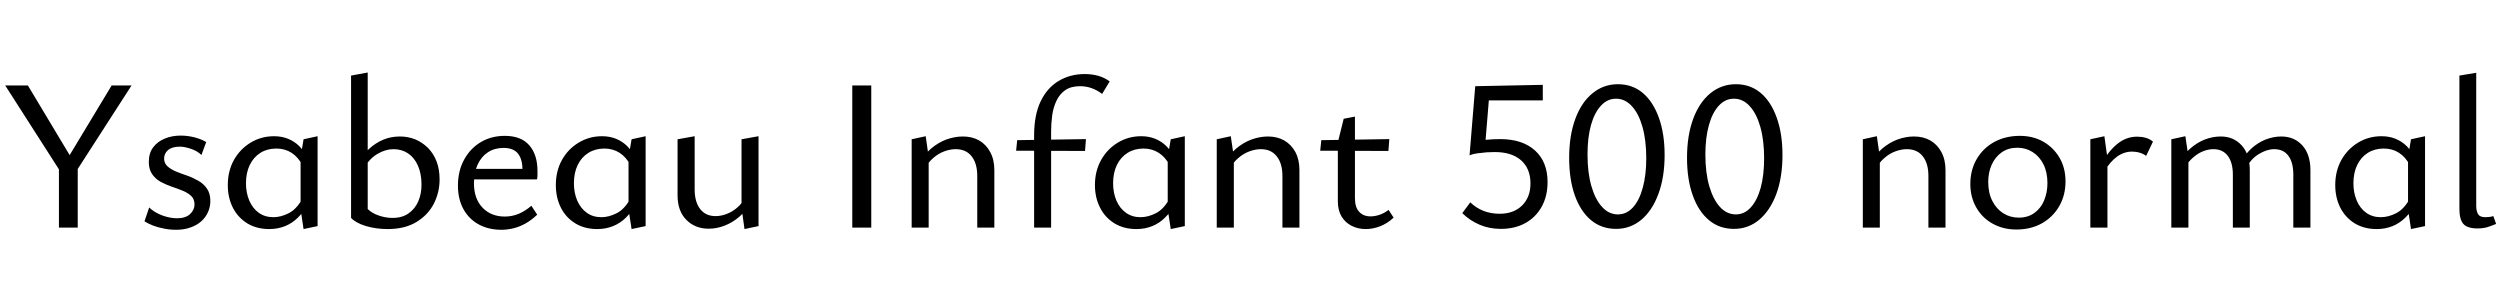 <svg xmlns="http://www.w3.org/2000/svg" xmlns:xlink="http://www.w3.org/1999/xlink" width="277.872" height="32.232"><path fill="black" d="M8.33 18.22L6.96 19.46L0.58 9.50L3.10 9.50L8.33 18.22ZM8.64 25.30L6.55 25.30L6.55 18.24L8.64 18.24L8.64 25.30ZM14.62 9.50L8.26 19.37L7.15 18.22L12.41 9.50L14.62 9.50ZM19.58 25.54L19.58 25.54Q18.86 25.54 18.19 25.40Q17.52 25.27 16.98 25.06Q16.44 24.84 16.06 24.60L16.06 24.60L16.58 23.06Q17.16 23.62 18.02 23.94Q18.89 24.26 19.68 24.26L19.68 24.26Q20.62 24.26 21.12 23.80Q21.62 23.33 21.62 22.73L21.62 22.73Q21.62 22.13 21.25 21.78Q20.88 21.43 20.29 21.19Q19.70 20.95 19.07 20.74Q18.43 20.52 17.84 20.20Q17.26 19.87 16.90 19.34Q16.54 18.82 16.54 18L16.54 18Q16.54 17.02 17.02 16.38Q17.50 15.74 18.30 15.41Q19.10 15.07 20.09 15.07L20.09 15.07Q20.83 15.07 21.60 15.26Q22.37 15.46 22.92 15.79L22.92 15.79L22.39 17.23Q21.94 16.78 21.22 16.54Q20.50 16.30 19.99 16.30L19.99 16.30Q19.13 16.30 18.68 16.68Q18.24 17.06 18.24 17.62L18.24 17.62Q18.24 18.14 18.61 18.48Q18.98 18.82 19.56 19.06Q20.14 19.30 20.80 19.52Q21.46 19.75 22.04 20.09Q22.63 20.42 23.00 20.96Q23.38 21.50 23.38 22.34L23.38 22.34Q23.38 22.99 23.12 23.57Q22.87 24.14 22.38 24.59Q21.89 25.03 21.18 25.28Q20.47 25.54 19.58 25.54ZM29.93 25.46L29.93 25.46Q28.54 25.46 27.49 24.83Q26.45 24.19 25.88 23.08Q25.32 21.96 25.32 20.57L25.32 20.57Q25.32 19.01 26.00 17.78Q26.69 16.56 27.86 15.85Q29.04 15.14 30.46 15.14L30.46 15.14Q31.32 15.14 32.03 15.43Q32.74 15.72 33.28 16.26Q33.82 16.80 34.13 17.62L34.13 17.62L33.62 18.38Q33.14 17.45 32.40 16.98Q31.66 16.51 30.72 16.51L30.72 16.51Q29.71 16.51 28.94 16.99Q28.18 17.47 27.76 18.34Q27.34 19.20 27.34 20.38L27.34 20.38Q27.34 21.43 27.71 22.30Q28.08 23.16 28.76 23.65Q29.45 24.14 30.38 24.14L30.38 24.14Q31.22 24.14 32.09 23.70Q32.95 23.26 33.58 22.13L33.58 22.13L34.30 22.56Q33.77 23.54 33.12 24.18Q32.47 24.82 31.67 25.14Q30.86 25.46 29.93 25.46ZM35.30 25.13L33.74 25.46L33.41 23.26L33.41 17.45L33.74 15.48L35.30 15.14L35.30 25.13ZM43.08 25.46L43.08 25.46Q41.83 25.46 40.69 25.13Q39.55 24.79 39.02 24.22L39.02 24.22L40.87 23.23Q41.35 23.71 42.11 23.96Q42.86 24.22 43.63 24.22L43.63 24.22Q44.71 24.22 45.42 23.71Q46.13 23.21 46.49 22.38Q46.85 21.55 46.85 20.52L46.85 20.52Q46.85 19.30 46.45 18.41Q46.06 17.52 45.36 17.05Q44.66 16.58 43.73 16.58L43.73 16.58Q42.84 16.58 41.93 17.12Q41.02 17.66 40.42 18.77L40.42 18.77L39.77 18Q40.32 17.18 41.03 16.54Q41.74 15.89 42.59 15.53Q43.44 15.17 44.45 15.17L44.45 15.17Q45.36 15.17 46.15 15.49Q46.94 15.82 47.56 16.43Q48.17 17.04 48.52 17.93Q48.86 18.82 48.86 19.94L48.86 19.94Q48.86 21.38 48.22 22.64Q47.57 23.90 46.28 24.68Q45 25.46 43.08 25.46ZM40.87 23.23L39.02 24.22L39.02 8.40L40.87 8.06L40.87 23.23ZM55.73 25.54L55.73 25.54Q54.31 25.54 53.22 24.95Q52.13 24.36 51.52 23.26Q50.90 22.15 50.90 20.64L50.90 20.64Q50.90 18.98 51.59 17.74Q52.27 16.49 53.45 15.79Q54.62 15.10 56.11 15.10L56.11 15.10Q57.91 15.10 58.82 16.14Q59.74 17.18 59.74 19.01L59.74 19.01Q59.74 19.22 59.74 19.46Q59.74 19.70 59.69 19.94L59.69 19.94L58.08 19.94L58.08 18.98Q58.08 17.71 57.58 17.08Q57.07 16.44 55.97 16.44L55.97 16.44Q54.98 16.44 54.24 16.92Q53.50 17.40 53.09 18.29Q52.68 19.18 52.68 20.38L52.68 20.38Q52.68 22.08 53.63 23.08Q54.58 24.07 56.11 24.07L56.11 24.07Q56.90 24.07 57.64 23.77Q58.37 23.47 59.06 22.87L59.06 22.87L59.71 23.86Q59.06 24.48 58.39 24.85Q57.72 25.22 57.05 25.38Q56.38 25.54 55.73 25.54ZM59.45 19.94L51.91 19.94L52.13 18.77L59.45 18.77L59.45 19.94ZM66.38 25.46L66.38 25.46Q64.99 25.46 63.95 24.83Q62.90 24.19 62.34 23.08Q61.78 21.96 61.78 20.57L61.78 20.57Q61.78 19.01 62.46 17.78Q63.14 16.56 64.32 15.85Q65.50 15.14 66.91 15.14L66.91 15.14Q67.78 15.14 68.48 15.43Q69.19 15.72 69.73 16.26Q70.27 16.80 70.58 17.62L70.58 17.62L70.08 18.38Q69.60 17.45 68.86 16.98Q68.11 16.51 67.18 16.51L67.18 16.51Q66.17 16.51 65.40 16.99Q64.63 17.47 64.21 18.34Q63.79 19.20 63.79 20.38L63.79 20.38Q63.79 21.43 64.16 22.30Q64.54 23.16 65.22 23.65Q65.90 24.14 66.84 24.14L66.84 24.14Q67.68 24.14 68.54 23.70Q69.41 23.26 70.03 22.13L70.03 22.13L70.75 22.56Q70.22 23.54 69.58 24.18Q68.93 24.82 68.12 25.14Q67.32 25.46 66.38 25.46ZM71.76 25.13L70.20 25.46L69.86 23.26L69.86 17.45L70.20 15.48L71.76 15.14L71.76 25.13ZM78.77 25.42L78.77 25.42Q77.26 25.42 76.28 24.43Q75.31 23.45 75.31 21.70L75.31 21.70L75.31 15.48L77.21 15.14L77.21 21.05Q77.21 22.44 77.82 23.23Q78.43 24.02 79.54 24.02L79.54 24.02Q80.14 24.02 80.77 23.78Q81.41 23.54 81.97 23.05Q82.54 22.56 82.90 21.77L82.90 21.77L83.54 22.34Q82.99 23.38 82.21 24.06Q81.43 24.74 80.54 25.08Q79.66 25.42 78.77 25.42ZM84.31 25.13L82.75 25.46L82.42 23.09L82.42 15.48L84.31 15.14L84.31 25.13ZM96.84 25.30L94.73 25.30L94.73 9.50L96.84 9.50L96.84 25.30ZM110.52 25.30L108.62 25.30L108.62 19.56Q108.62 18.17 108 17.38Q107.38 16.58 106.22 16.58L106.22 16.58Q105.62 16.58 104.96 16.82Q104.30 17.06 103.73 17.56Q103.15 18.05 102.74 18.84L102.74 18.84L102.10 18.26Q102.67 17.21 103.48 16.52Q104.28 15.84 105.20 15.50Q106.13 15.17 107.02 15.17L107.02 15.17Q108.05 15.17 108.83 15.61Q109.61 16.06 110.06 16.90Q110.52 17.74 110.52 18.91L110.52 18.91L110.52 25.30ZM103.22 25.30L101.33 25.30L101.33 15.48L102.89 15.14L103.22 17.45L103.22 25.30ZM116.83 25.30L114.94 25.30L114.94 15.07Q114.94 12.79 115.66 11.28Q116.38 9.77 117.66 9Q118.94 8.23 120.58 8.23L120.58 8.23Q121.34 8.23 122.05 8.42Q122.76 8.62 123.34 9.05L123.34 9.05L122.50 10.44Q121.97 10.03 121.34 9.80Q120.72 9.58 120.05 9.58L120.05 9.58Q119.04 9.58 118.40 10.02Q117.77 10.46 117.42 11.21Q117.07 11.95 116.95 12.83Q116.83 13.70 116.83 14.57L116.83 14.57L116.83 25.30ZM120.60 16.78L112.94 16.75L113.06 15.58L120.70 15.46L120.60 16.78ZM126.31 25.46L126.31 25.46Q124.92 25.46 123.88 24.83Q122.83 24.19 122.27 23.08Q121.70 21.96 121.70 20.57L121.70 20.57Q121.70 19.01 122.39 17.78Q123.07 16.56 124.25 15.85Q125.42 15.14 126.84 15.14L126.84 15.14Q127.70 15.14 128.41 15.43Q129.12 15.72 129.66 16.26Q130.20 16.80 130.51 17.62L130.51 17.62L130.01 18.38Q129.53 17.45 128.78 16.98Q128.04 16.51 127.10 16.51L127.10 16.51Q126.10 16.51 125.33 16.99Q124.56 17.47 124.14 18.34Q123.72 19.20 123.72 20.38L123.72 20.38Q123.72 21.43 124.09 22.30Q124.46 23.16 125.15 23.65Q125.83 24.14 126.77 24.14L126.77 24.14Q127.61 24.14 128.47 23.70Q129.34 23.26 129.96 22.13L129.96 22.13L130.68 22.56Q130.15 23.54 129.50 24.18Q128.86 24.82 128.05 25.14Q127.25 25.46 126.31 25.46ZM131.69 25.13L130.13 25.46L129.79 23.26L129.79 17.45L130.13 15.48L131.69 15.14L131.69 25.13ZM144.43 25.30L142.54 25.30L142.54 19.56Q142.54 18.17 141.91 17.38Q141.29 16.58 140.14 16.58L140.14 16.58Q139.54 16.58 138.88 16.82Q138.22 17.06 137.64 17.56Q137.06 18.05 136.66 18.84L136.66 18.84L136.01 18.26Q136.58 17.21 137.39 16.52Q138.19 15.84 139.12 15.50Q140.04 15.17 140.93 15.17L140.93 15.17Q141.96 15.17 142.74 15.61Q143.52 16.06 143.98 16.90Q144.43 17.74 144.43 18.91L144.43 18.91L144.43 25.30ZM137.14 25.30L135.24 25.30L135.24 15.48L136.80 15.14L137.14 17.45L137.14 25.30ZM151.80 25.46L151.80 25.46Q150.94 25.46 150.23 25.10Q149.52 24.74 149.11 24.06Q148.70 23.38 148.70 22.37L148.70 22.37L148.70 15.82L149.35 13.20L150.60 12.96L150.60 22.03Q150.60 23.04 151.07 23.54Q151.54 24.05 152.33 24.05L152.33 24.05Q152.81 24.05 153.32 23.88Q153.84 23.71 154.34 23.33L154.34 23.33L154.90 24.19Q154.20 24.84 153.40 25.15Q152.59 25.46 151.80 25.46ZM154.42 15.46L154.32 16.78L146.74 16.75L146.86 15.58L154.42 15.46ZM165.05 16.42L163.34 17.26L163.97 9.58L171.48 9.43L171.48 11.16L164.40 11.16L165.55 10.32L165.05 16.42ZM162.53 23.69L163.42 22.49Q164.06 23.11 164.89 23.44Q165.72 23.76 166.68 23.76L166.68 23.76Q168.24 23.76 169.18 22.84Q170.11 21.91 170.11 20.40L170.11 20.40Q170.11 18.74 169.07 17.82Q168.02 16.90 166.13 16.90L166.13 16.90Q165.74 16.90 165.24 16.93Q164.74 16.97 164.22 17.04Q163.70 17.11 163.34 17.26L163.34 17.26L163.82 15.74Q164.35 15.62 165.16 15.54Q165.96 15.46 166.73 15.46L166.73 15.46Q169.22 15.46 170.62 16.73Q172.01 18 172.01 20.23L172.01 20.23Q172.01 21.79 171.36 22.97Q170.71 24.14 169.55 24.79Q168.38 25.44 166.82 25.44L166.82 25.44Q165.53 25.44 164.46 24.98Q163.39 24.53 162.53 23.69L162.53 23.69ZM179.62 25.44L179.62 25.44Q178.01 25.44 176.84 24.47Q175.68 23.50 175.04 21.72Q174.41 19.94 174.41 17.54L174.41 17.54Q174.41 15.10 175.08 13.25Q175.75 11.40 176.99 10.38Q178.22 9.36 179.83 9.36L179.83 9.36Q181.44 9.36 182.59 10.33Q183.74 11.30 184.38 13.08Q185.02 14.86 185.02 17.23L185.02 17.23Q185.02 19.70 184.33 21.55Q183.65 23.40 182.44 24.42Q181.22 25.44 179.62 25.44ZM179.83 23.83L179.83 23.83Q180.79 23.83 181.50 23.05Q182.21 22.27 182.59 20.87Q182.98 19.46 182.98 17.59L182.98 17.59Q182.98 15.60 182.56 14.11Q182.14 12.62 181.38 11.80Q180.62 10.97 179.62 10.97L179.62 10.97Q178.66 10.97 177.94 11.75Q177.22 12.53 176.83 13.92Q176.45 15.31 176.45 17.18L176.45 17.18Q176.45 19.18 176.88 20.68Q177.31 22.18 178.07 23.00Q178.82 23.83 179.83 23.83ZM192.72 25.44L192.72 25.44Q191.11 25.44 189.95 24.47Q188.78 23.50 188.15 21.72Q187.51 19.94 187.51 17.54L187.51 17.54Q187.51 15.10 188.18 13.25Q188.86 11.40 190.09 10.38Q191.33 9.36 192.94 9.36L192.94 9.36Q194.54 9.36 195.70 10.33Q196.85 11.30 197.48 13.08Q198.12 14.86 198.12 17.23L198.12 17.23Q198.12 19.70 197.44 21.55Q196.75 23.40 195.54 24.42Q194.33 25.44 192.72 25.44ZM192.94 23.83L192.94 23.83Q193.90 23.83 194.60 23.05Q195.31 22.27 195.70 20.87Q196.08 19.46 196.08 17.59L196.08 17.59Q196.08 15.60 195.66 14.11Q195.24 12.62 194.48 11.80Q193.73 10.97 192.72 10.97L192.72 10.97Q191.76 10.97 191.04 11.75Q190.32 12.53 189.94 13.92Q189.55 15.31 189.55 17.18L189.55 17.18Q189.55 19.18 189.98 20.68Q190.42 22.18 191.17 23.00Q191.93 23.83 192.94 23.83ZM216.24 25.30L214.34 25.30L214.34 19.56Q214.34 18.17 213.72 17.38Q213.10 16.58 211.94 16.58L211.94 16.58Q211.34 16.58 210.68 16.82Q210.02 17.06 209.45 17.56Q208.87 18.05 208.46 18.84L208.46 18.84L207.82 18.26Q208.39 17.21 209.20 16.52Q210.00 15.84 210.92 15.50Q211.85 15.17 212.74 15.17L212.74 15.17Q213.77 15.17 214.55 15.61Q215.33 16.06 215.78 16.90Q216.24 17.74 216.24 18.91L216.24 18.91L216.24 25.30ZM208.94 25.30L207.05 25.30L207.05 15.48L208.61 15.14L208.94 17.45L208.94 25.30ZM224.11 25.51L224.11 25.51Q222.65 25.51 221.48 24.86Q220.32 24.22 219.66 23.06Q219.00 21.91 219.00 20.45L219.00 20.45Q219.00 18.89 219.71 17.68Q220.42 16.46 221.66 15.78Q222.91 15.10 224.50 15.10L224.50 15.10Q225.96 15.10 227.10 15.74Q228.24 16.39 228.91 17.53Q229.58 18.67 229.58 20.16L229.58 20.16Q229.58 21.70 228.88 22.92Q228.17 24.14 226.94 24.83Q225.72 25.51 224.11 25.51ZM224.38 24.19L224.38 24.19Q225.41 24.19 226.13 23.66Q226.85 23.14 227.21 22.26Q227.57 21.38 227.57 20.35L227.57 20.35Q227.57 19.13 227.12 18.25Q226.68 17.38 225.92 16.90Q225.17 16.42 224.23 16.42L224.23 16.42Q223.22 16.42 222.49 16.93Q221.76 17.45 221.38 18.30Q220.99 19.15 220.99 20.23L220.99 20.23Q220.99 21.46 221.45 22.34Q221.90 23.23 222.67 23.71Q223.44 24.19 224.38 24.19ZM234.24 25.30L232.34 25.30L232.34 15.48L233.90 15.14L234.24 17.59L234.24 25.30ZM233.90 19.03L233.90 19.03L233.45 18.43Q234.24 16.92 235.26 16.06Q236.28 15.19 237.53 15.19L237.53 15.19Q238.06 15.19 238.51 15.32Q238.97 15.46 239.30 15.74L239.30 15.74L238.54 17.33Q238.27 17.11 237.85 16.98Q237.43 16.85 236.98 16.85L236.98 16.85Q236.09 16.85 235.32 17.40Q234.55 17.95 233.90 19.03ZM256.80 25.30L254.90 25.30L254.90 19.42Q254.90 18.07 254.36 17.33Q253.82 16.58 252.77 16.58L252.77 16.58Q251.95 16.58 251.04 17.14Q250.13 17.69 249.58 18.84L249.58 18.84L248.93 18.26Q249.48 17.21 250.22 16.52Q250.97 15.84 251.84 15.50Q252.72 15.17 253.56 15.17L253.56 15.17Q255 15.17 255.90 16.16Q256.80 17.16 256.80 18.91L256.80 18.91L256.80 25.30ZM250.06 25.30L248.18 25.30L248.18 19.42Q248.18 18.07 247.62 17.33Q247.06 16.58 246.02 16.58L246.02 16.58Q245.45 16.58 244.85 16.82Q244.25 17.06 243.70 17.56Q243.14 18.05 242.76 18.84L242.76 18.84L242.11 18.26Q242.66 17.21 243.43 16.52Q244.20 15.84 245.08 15.50Q245.95 15.17 246.84 15.17L246.84 15.17Q248.26 15.17 249.16 16.16Q250.06 17.16 250.06 18.91L250.06 18.91L250.06 25.30ZM243.24 25.30L241.34 25.30L241.34 15.48L242.90 15.14L243.24 17.42L243.24 25.30ZM264.17 25.46L264.17 25.46Q262.78 25.46 261.73 24.83Q260.69 24.19 260.12 23.08Q259.56 21.96 259.56 20.57L259.56 20.57Q259.56 19.01 260.24 17.78Q260.93 16.56 262.10 15.85Q263.28 15.14 264.70 15.14L264.70 15.14Q265.56 15.14 266.27 15.43Q266.98 15.72 267.52 16.26Q268.06 16.80 268.37 17.62L268.37 17.62L267.86 18.38Q267.38 17.45 266.64 16.98Q265.90 16.51 264.96 16.51L264.96 16.51Q263.95 16.51 263.18 16.99Q262.42 17.47 262.00 18.34Q261.58 19.20 261.58 20.38L261.58 20.38Q261.58 21.43 261.95 22.30Q262.32 23.16 263.00 23.65Q263.69 24.14 264.62 24.14L264.62 24.14Q265.46 24.14 266.33 23.70Q267.19 23.26 267.82 22.13L267.82 22.13L268.54 22.56Q268.01 23.54 267.36 24.18Q266.71 24.82 265.91 25.14Q265.10 25.46 264.17 25.46ZM269.54 25.13L267.98 25.46L267.65 23.26L267.65 17.45L267.98 15.48L269.54 15.14L269.54 25.13ZM275.38 25.39L275.38 25.39Q274.25 25.39 273.80 24.89Q273.36 24.38 273.36 23.23L273.36 23.23L273.36 8.40L275.23 8.09L275.23 22.87Q275.23 23.47 275.44 23.81Q275.64 24.14 276.24 24.14L276.24 24.14Q276.41 24.14 276.64 24.12Q276.86 24.10 277.13 24.02L277.13 24.02L277.44 24.89Q276.94 25.10 276.46 25.25Q275.98 25.39 275.38 25.39Z"/></svg>